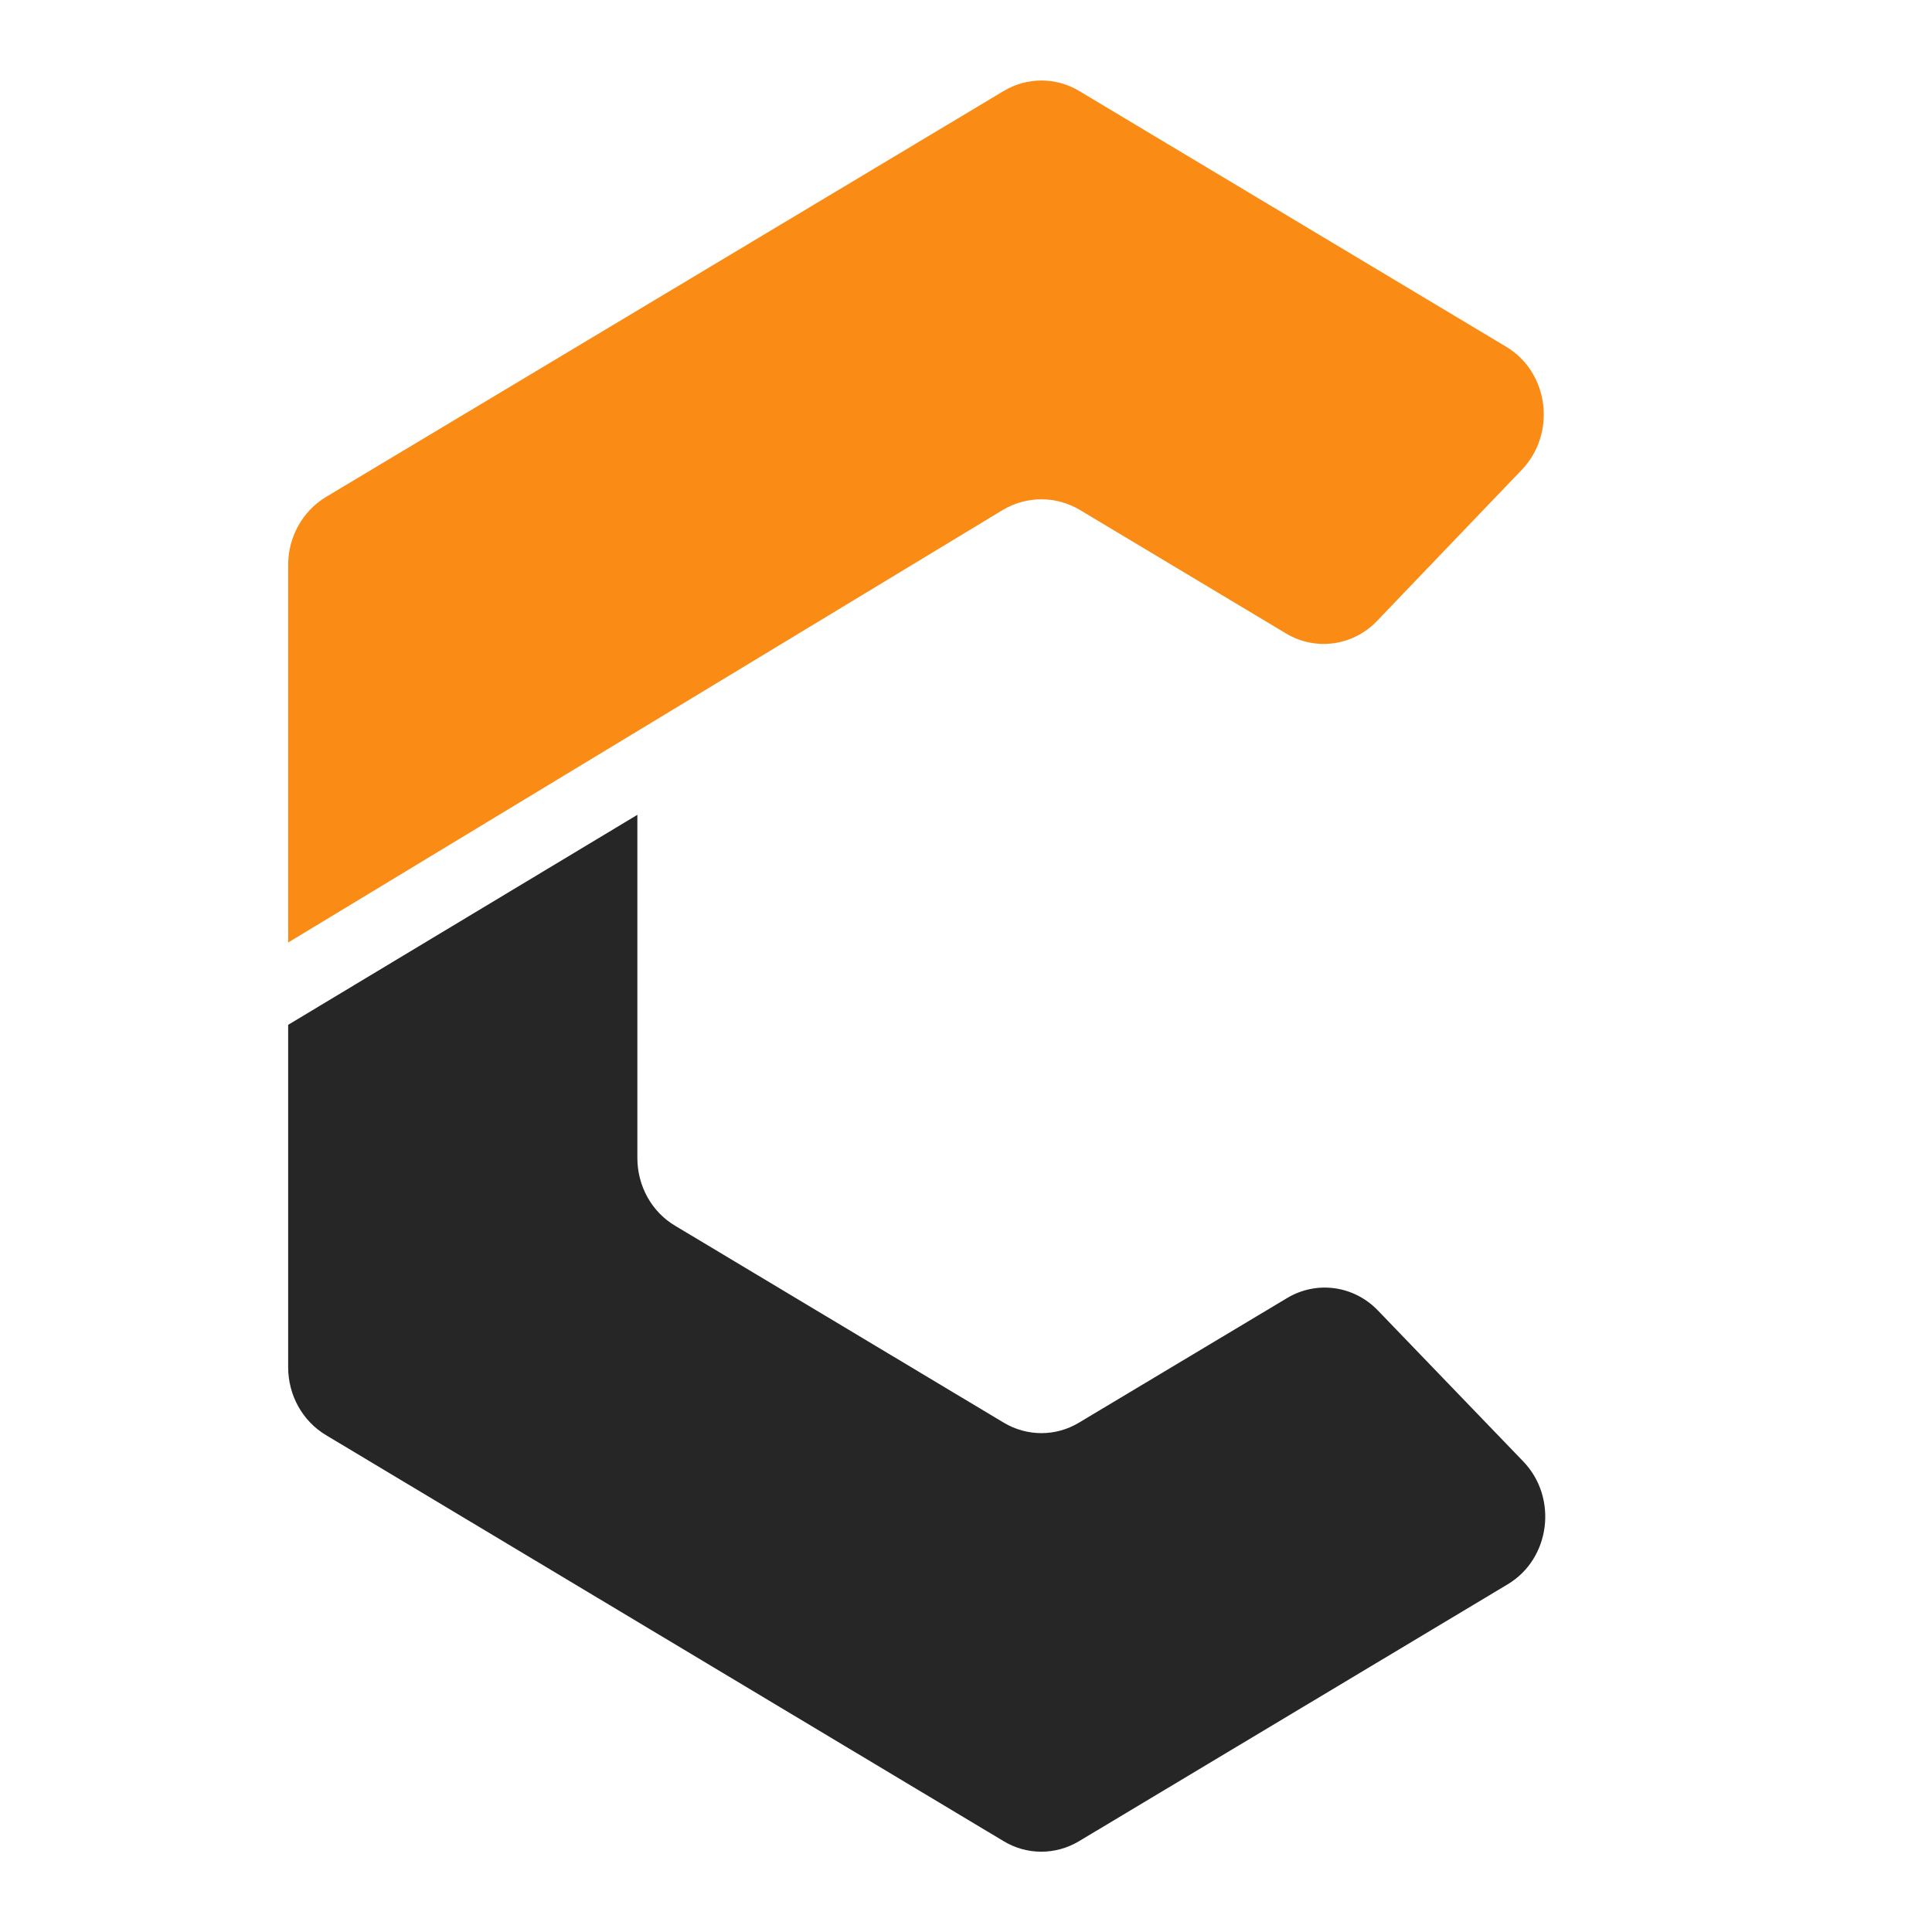 <svg width="20" height="20" viewBox="0 0 20 20" fill="none" xmlns="http://www.w3.org/2000/svg">
<path d="M3.374 5.145L10.39 0.942C10.632 0.797 10.93 0.797 11.172 0.942L15.591 3.589C16.035 3.854 16.115 4.486 15.753 4.864L14.256 6.427C14.007 6.688 13.618 6.741 13.312 6.557L11.179 5.279C10.932 5.132 10.628 5.132 10.381 5.279L2.983 9.757V5.849C2.983 5.558 3.132 5.291 3.374 5.145Z"
      fill="#FA8C16" />
<path d="M15.607 16.401L11.17 19.06C10.928 19.205 10.63 19.205 10.39 19.06L3.374 14.856C3.132 14.711 2.983 14.444 2.983 14.153V10.609L6.598 8.435V11.988C6.598 12.278 6.747 12.546 6.989 12.689L10.39 14.727C10.632 14.872 10.93 14.872 11.17 14.727L13.323 13.438C13.629 13.254 14.016 13.307 14.265 13.567L15.766 15.126C16.131 15.502 16.051 16.136 15.607 16.401Z"
      fill="#262627" />
</svg>
